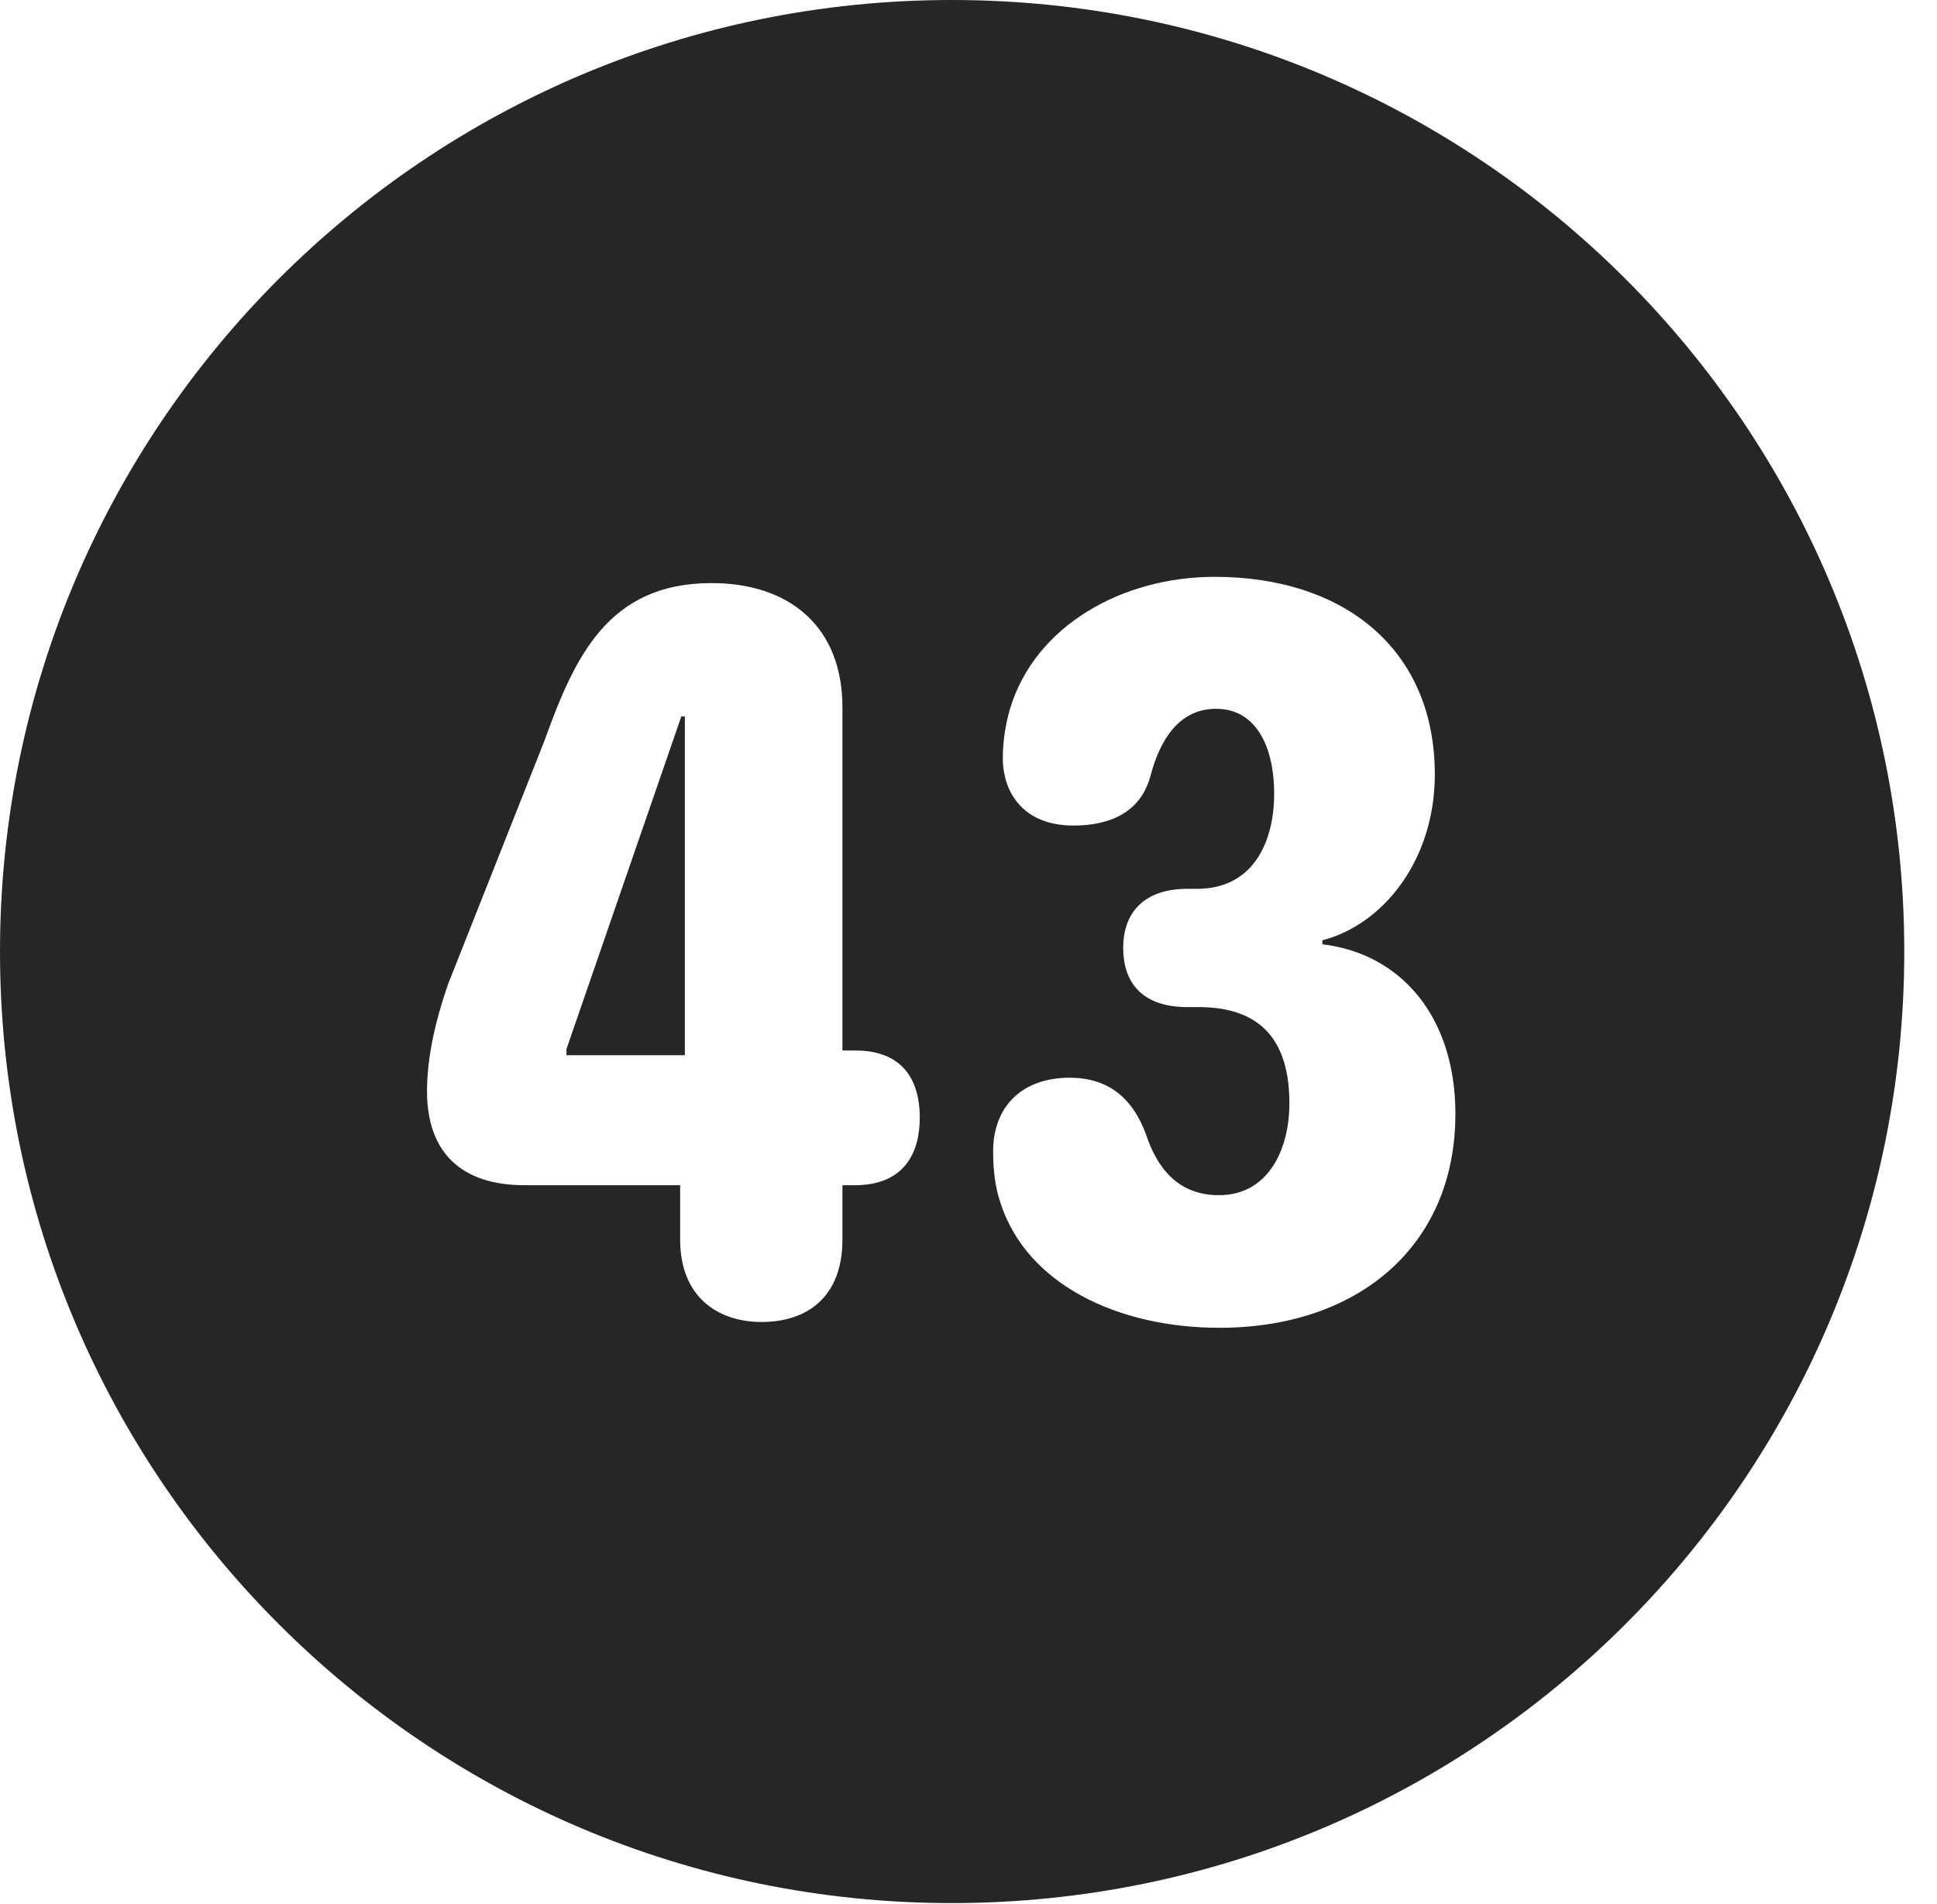 <?xml version="1.0" encoding="UTF-8"?>
<!--Generator: Apple Native CoreSVG 326-->
<!DOCTYPE svg PUBLIC "-//W3C//DTD SVG 1.1//EN" "http://www.w3.org/Graphics/SVG/1.1/DTD/svg11.dtd">
<svg version="1.1" xmlns="http://www.w3.org/2000/svg" xmlns:xlink="http://www.w3.org/1999/xlink"
       viewBox="0 0 21.365 21.006">
       <g>
              <rect height="21.006" opacity="0" width="21.365" x="0" y="0" />
              <path d="M21.004 10.498C21.004 16.292 16.302 20.996 10.498 20.996C4.704 20.996 0 16.292 0 10.498C0 4.702 4.704 0 10.498 0C16.302 0 21.004 4.702 21.004 10.498ZM11.139 7.824C11.09 7.997 11.061 8.18 11.061 8.363C11.061 8.733 11.276 9.108 11.843 9.108C12.214 9.108 12.576 8.981 12.689 8.563C12.788 8.183 12.993 7.82 13.413 7.82C13.876 7.82 14.054 8.275 14.054 8.753C14.054 9.291 13.823 9.806 13.203 9.806L13.097 9.806C12.629 9.806 12.389 10.058 12.389 10.457C12.389 10.857 12.614 11.111 13.097 11.111L13.222 11.111C13.91 11.111 14.222 11.483 14.222 12.173C14.222 12.665 14 13.186 13.444 13.186C12.988 13.186 12.761 12.877 12.643 12.523C12.491 12.101 12.211 11.89 11.797 11.89C11.28 11.89 10.954 12.201 10.954 12.704C10.954 12.905 10.976 13.095 11.032 13.261C11.318 14.169 12.331 14.649 13.45 14.649C14.979 14.649 16.053 13.748 16.053 12.289C16.053 11.218 15.453 10.521 14.586 10.418L14.586 10.374C15.265 10.197 15.826 9.481 15.826 8.544C15.826 7.163 14.826 6.364 13.398 6.364C12.383 6.364 11.417 6.898 11.139 7.824ZM6.005 8.173L4.94 10.863C4.798 11.276 4.71 11.674 4.71 12.039C4.71 12.714 5.087 13.076 5.786 13.076L7.502 13.076L7.502 13.676C7.502 14.318 7.928 14.585 8.4 14.585C8.89 14.585 9.292 14.321 9.292 13.676L9.292 13.076L9.43 13.076C9.975 13.076 10.145 12.717 10.145 12.331C10.145 11.874 9.92 11.59 9.437 11.59L9.292 11.59L9.292 7.803C9.292 6.921 8.716 6.433 7.848 6.433C6.697 6.433 6.333 7.265 6.005 8.173ZM7.554 11.642L6.248 11.642L6.248 11.574L7.515 7.904L7.554 7.904Z"
                     fill="currentColor" fill-opacity="0.85" />
       </g>
</svg>